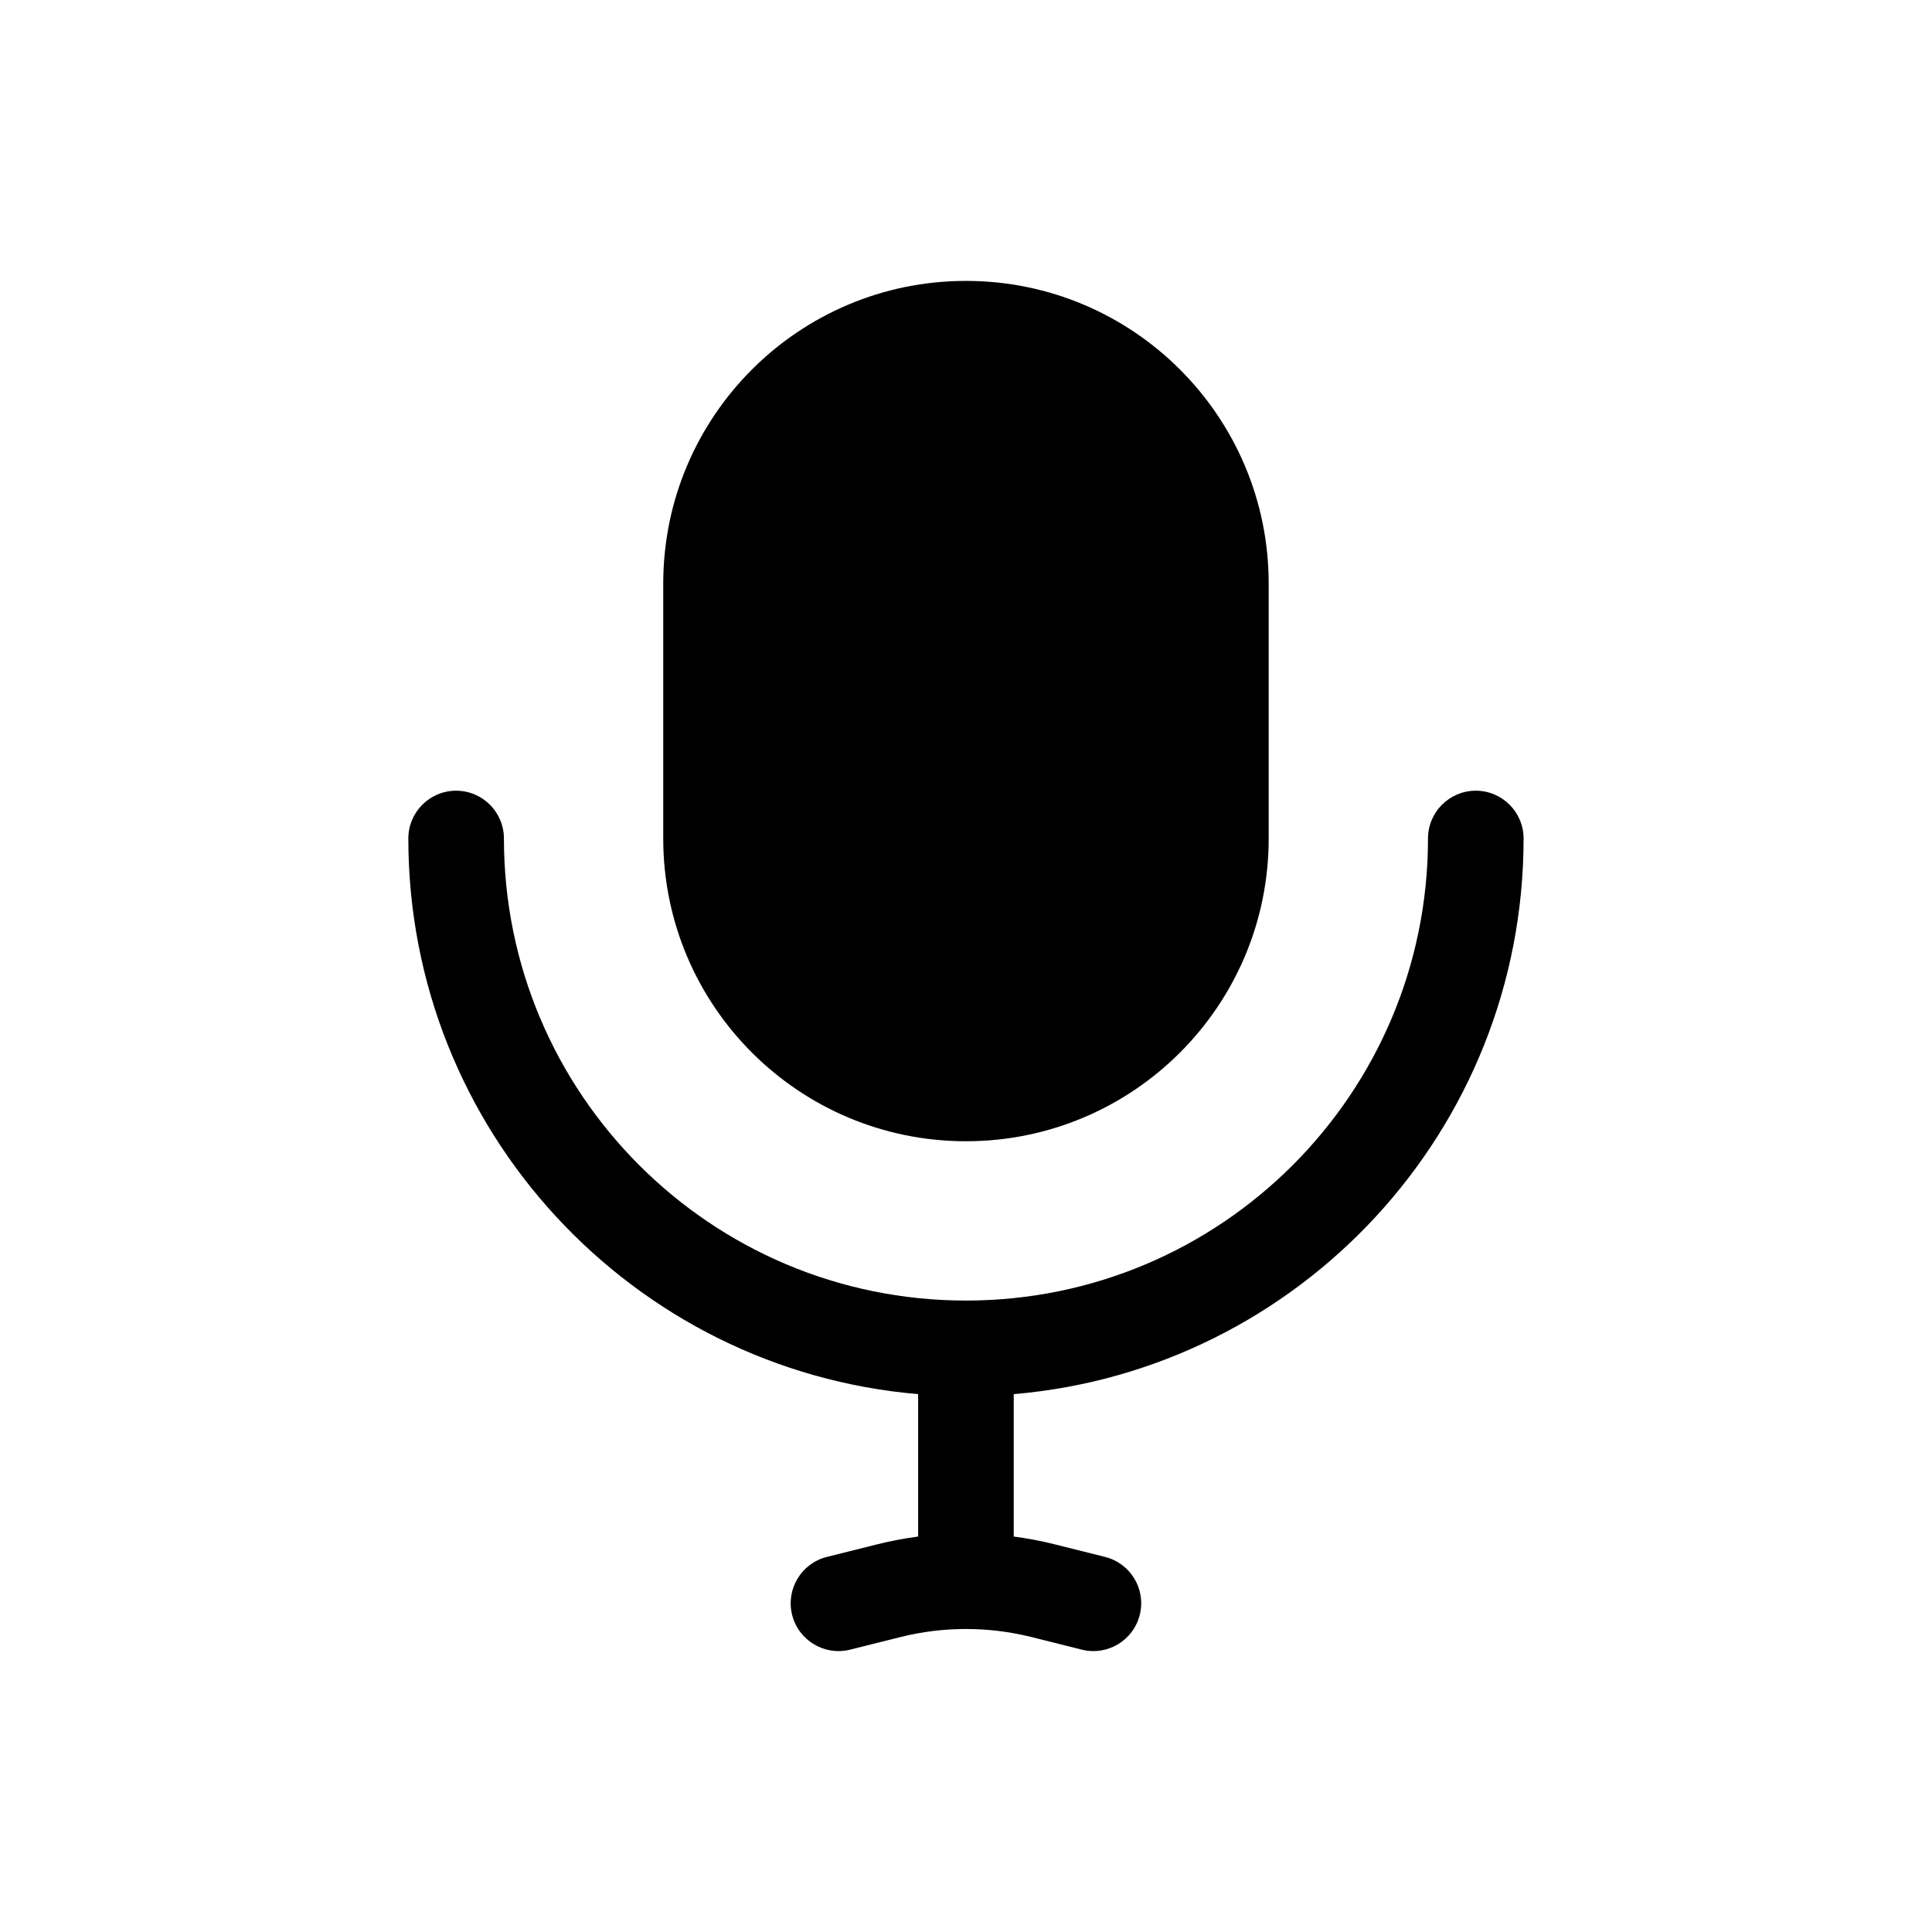 <svg width="48" height="48" viewBox="0 0 48 48" fill="currentColor" xmlns="http://www.w3.org/2000/svg">
<path d="M23.999 6.979C19.845 6.979 16.478 10.346 16.478 14.499V20.833C16.478 24.986 19.845 28.354 23.999 28.354C28.152 28.354 31.52 24.986 31.52 20.833V14.499C31.52 10.346 28.152 6.979 23.999 6.979Z" fill="currentColor"/>
<path d="M12.52 20.833C12.52 20.177 11.988 19.645 11.332 19.645C10.676 19.645 10.145 20.177 10.145 20.833C10.145 28.084 15.716 34.034 22.811 34.637V38.175C22.468 38.22 22.128 38.285 21.791 38.369L20.544 38.681C19.908 38.84 19.521 39.484 19.68 40.121C19.839 40.757 20.484 41.144 21.12 40.985L22.367 40.673C22.902 40.539 23.451 40.472 23.999 40.472C24.547 40.472 25.095 40.539 25.631 40.673L26.877 40.985C27.514 41.144 28.158 40.757 28.317 40.121C28.477 39.484 28.09 38.84 27.453 38.681L26.207 38.369C25.87 38.285 25.529 38.22 25.186 38.175V34.637C32.282 34.034 37.853 28.084 37.853 20.833C37.853 20.177 37.321 19.645 36.665 19.645C36.01 19.645 35.478 20.177 35.478 20.833C35.478 27.172 30.338 32.312 23.999 32.312C17.659 32.312 12.52 27.172 12.52 20.833Z" fill="currentColor"/>
</svg>
